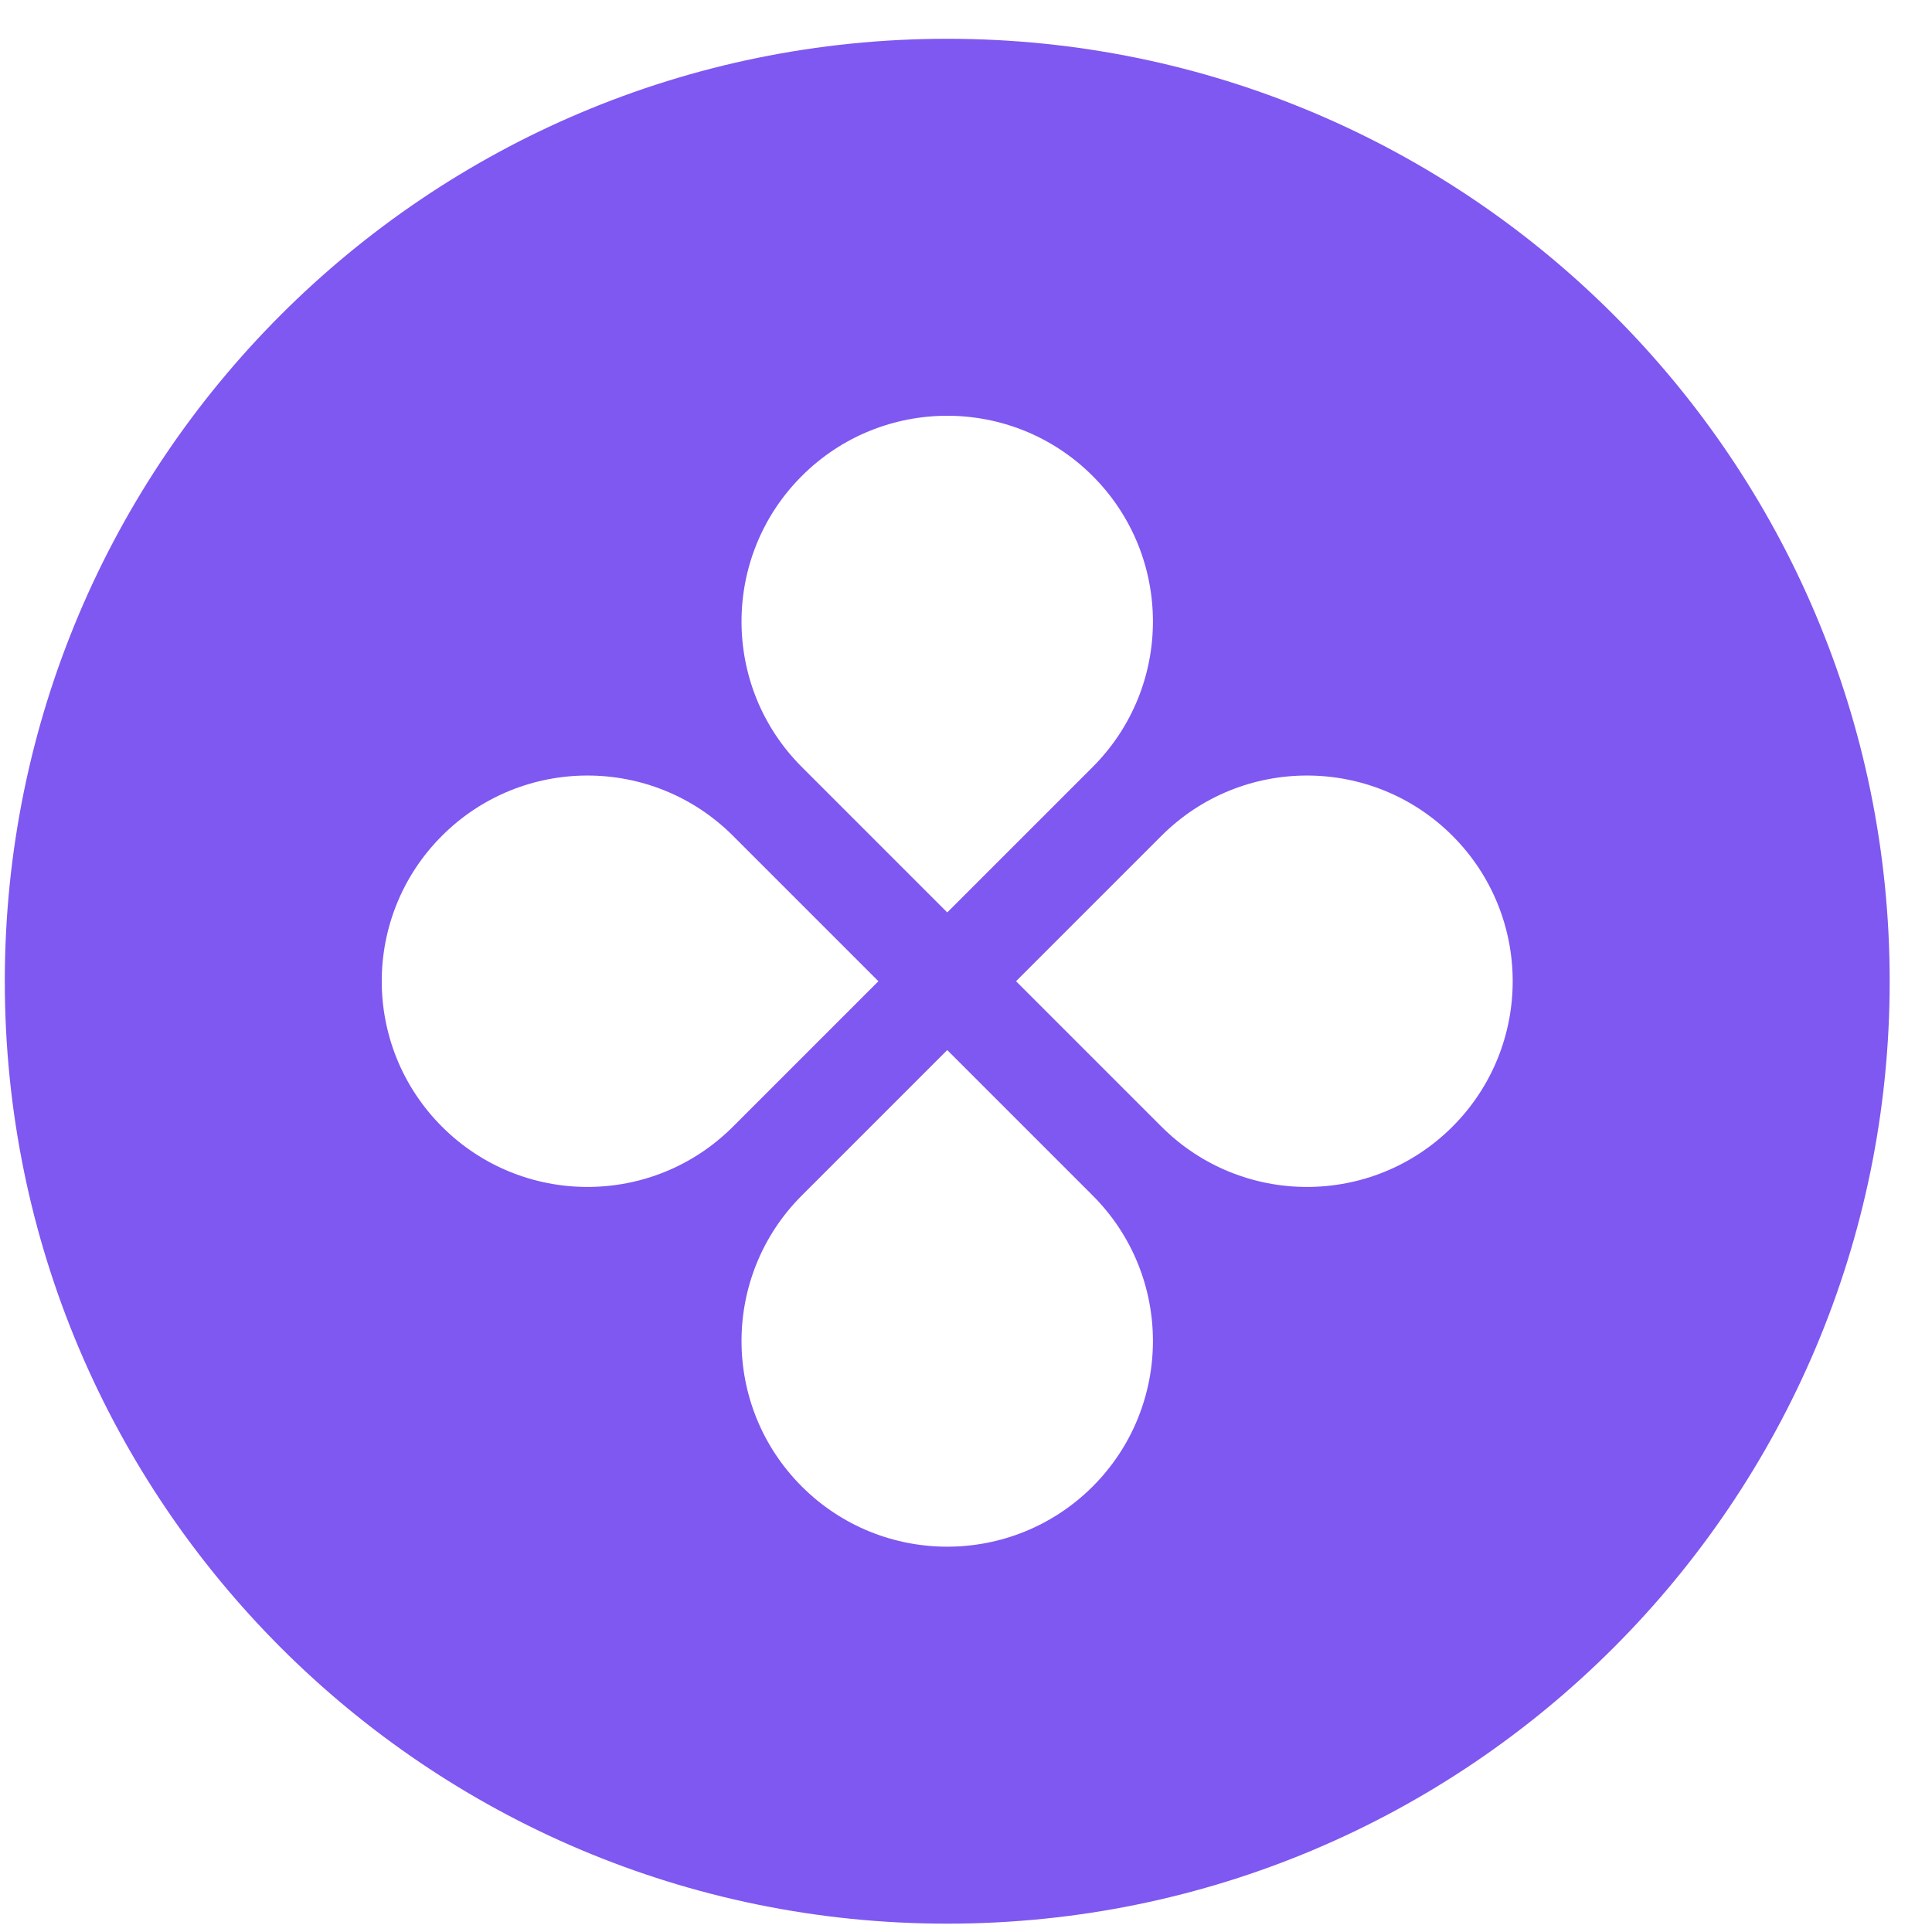 <svg width="41" height="41" viewBox="0 0 41 41" fill="none" xmlns="http://www.w3.org/2000/svg">
<path fill-rule="evenodd" clip-rule="evenodd" d="M20.102 40.823C31.147 40.823 40.102 31.869 40.102 20.823C40.102 9.778 31.147 0.823 20.102 0.823C9.056 0.823 0.102 9.778 0.102 20.823C0.102 31.869 9.056 40.823 20.102 40.823ZM23.189 16.276C24.893 14.571 24.893 11.807 23.189 10.102C21.484 8.397 18.72 8.397 17.015 10.102C15.31 11.807 15.31 14.571 17.015 16.276L20.102 19.363L23.189 16.276ZM24.649 23.91C26.354 25.615 29.118 25.615 30.823 23.91C32.528 22.205 32.528 19.441 30.823 17.736C29.118 16.032 26.354 16.032 24.649 17.736L21.562 20.823L24.649 23.91ZM23.189 31.545C24.893 29.84 24.893 27.076 23.189 25.371L20.102 22.284L17.015 25.371C15.31 27.076 15.31 29.84 17.015 31.545C18.72 33.249 21.484 33.249 23.189 31.545ZM9.38 23.91C7.675 22.205 7.675 19.441 9.38 17.736C11.085 16.032 13.849 16.032 15.554 17.736L18.641 20.823L15.554 23.91C13.849 25.615 11.085 25.615 9.38 23.91Z" fill="#7F57F1"/>
</svg>
